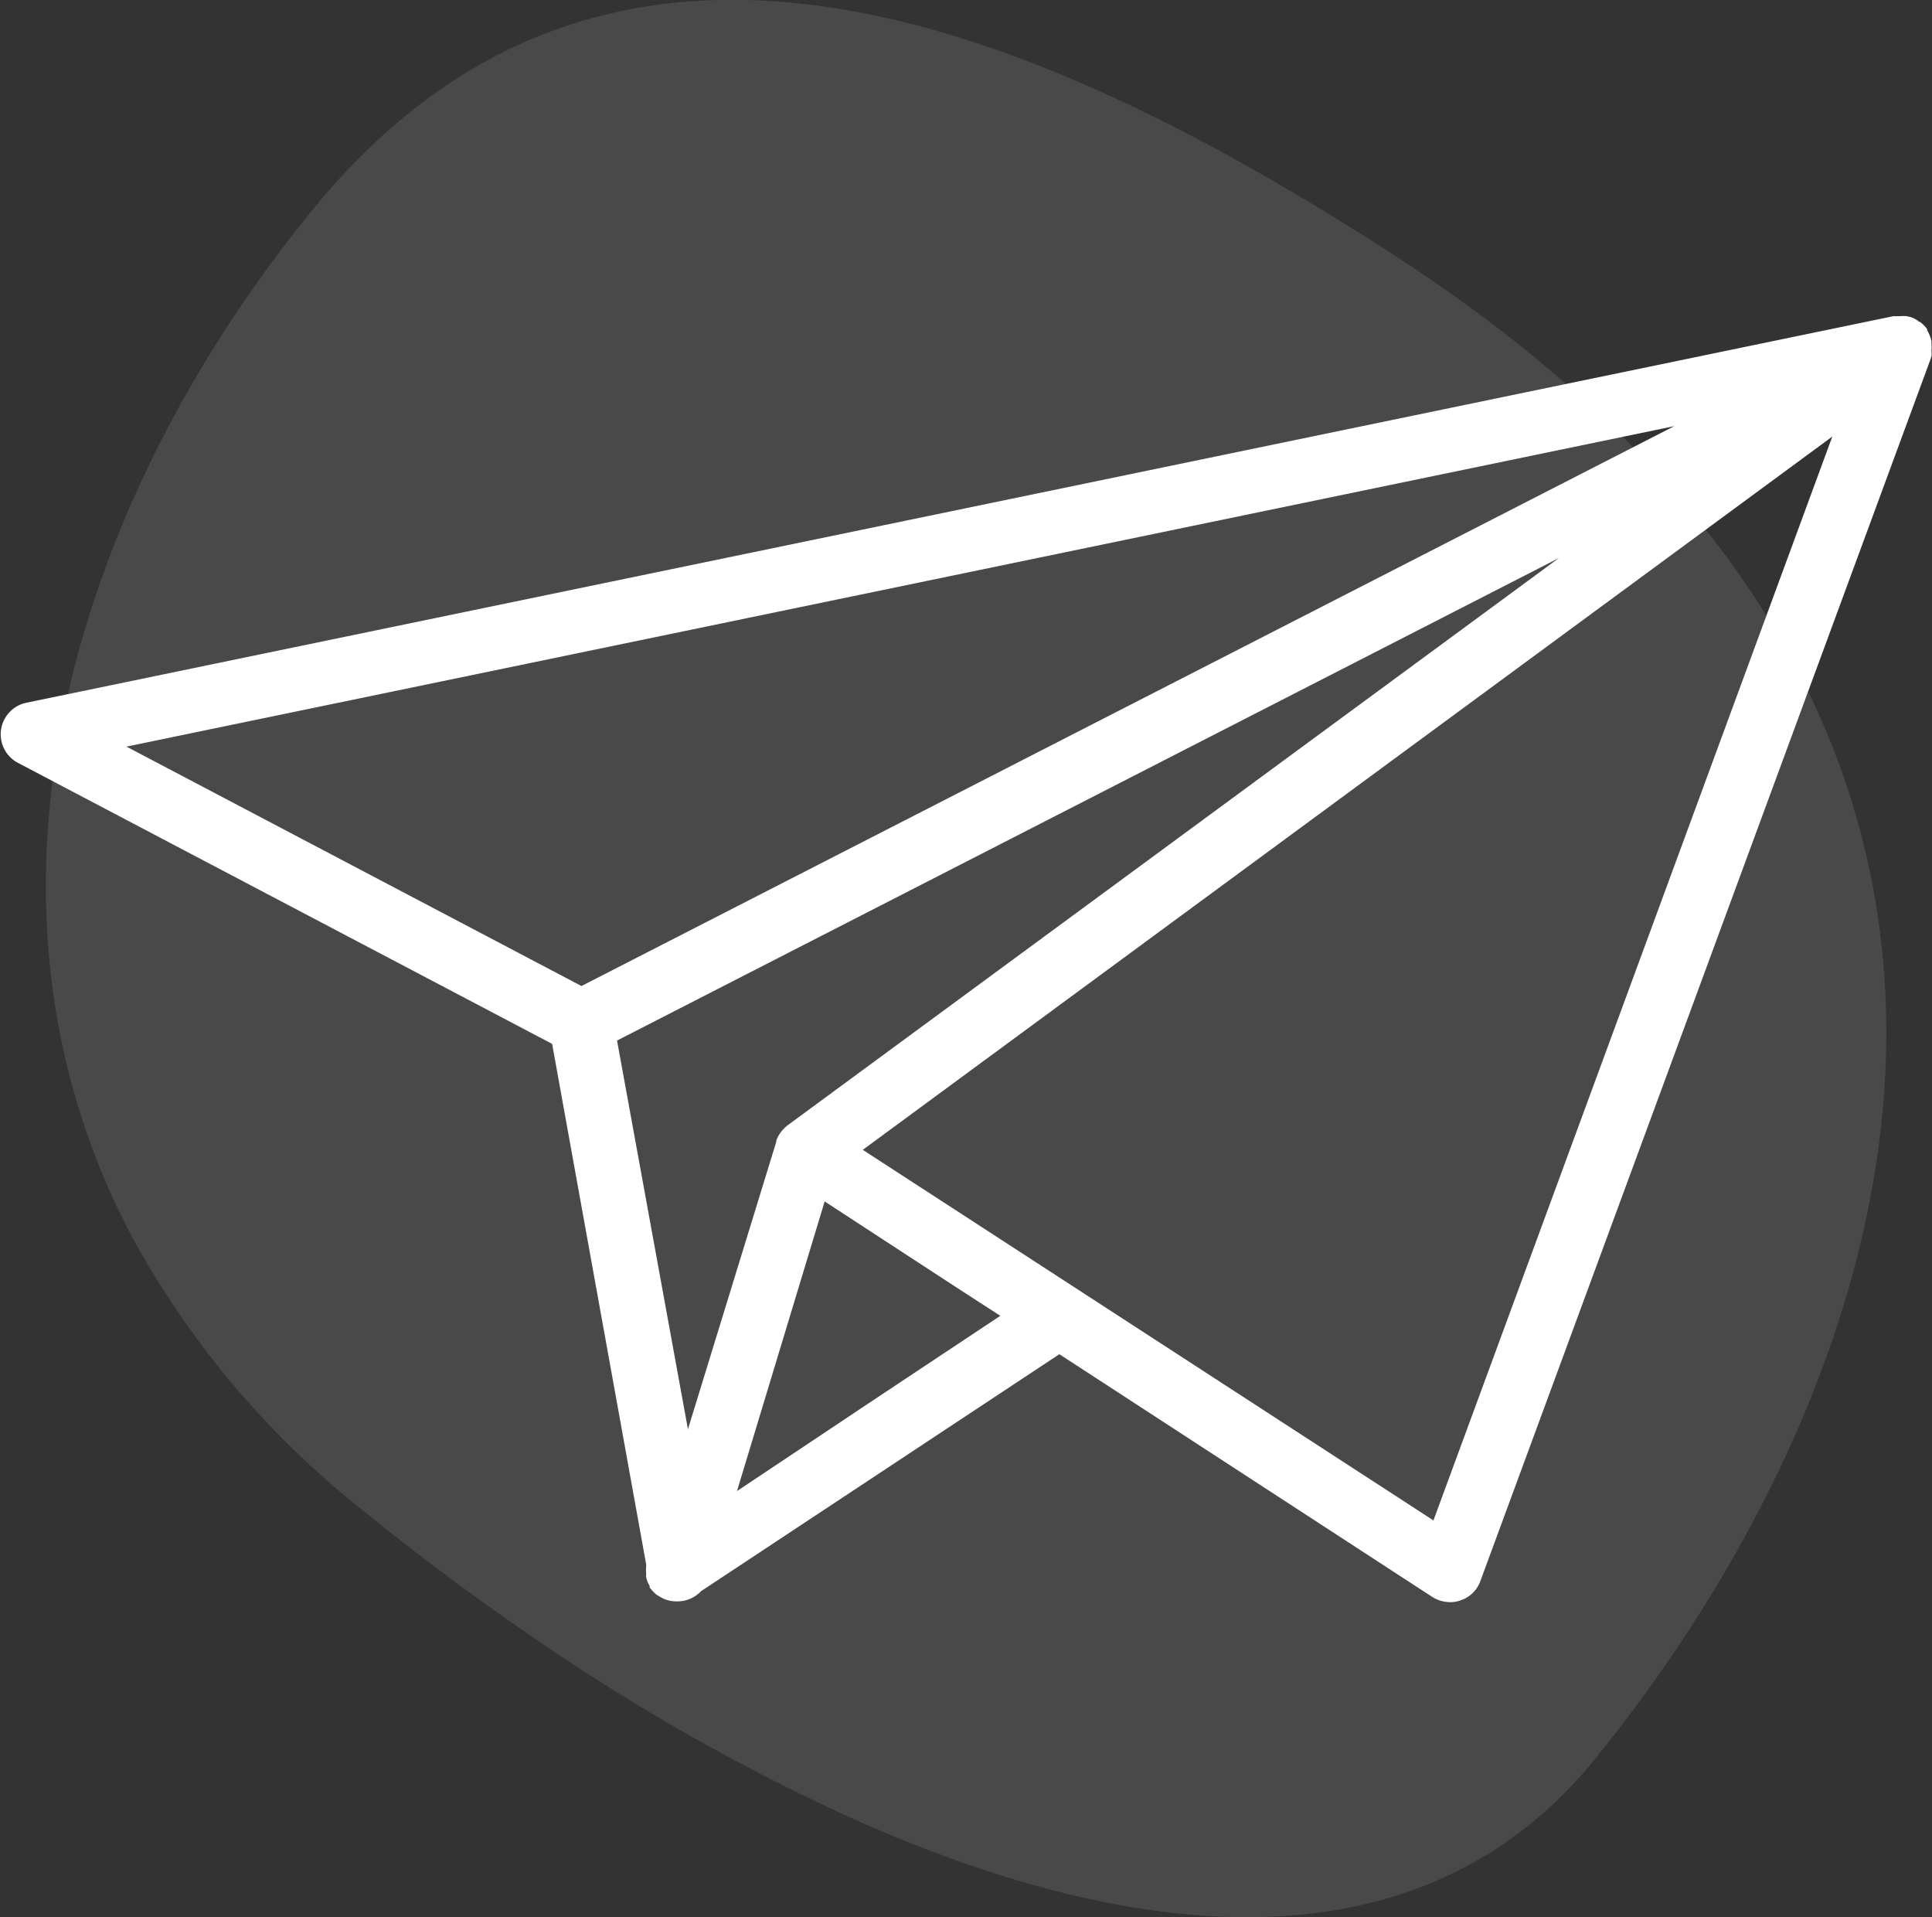 <svg id="Слой_1" data-name="Слой 1" xmlns="http://www.w3.org/2000/svg" viewBox="0 0 144.97 143.82"><rect x="0" y="0" width="144.97" height="143.82" fill="#333333" stroke="none"/><defs><style>.cls-1,.cls-2{fill:#fff;}.cls-1{opacity:0.11;isolation:isolate;}</style></defs><path class="cls-1" d="M121.13,135.22c-10.95,13.44-27.61,14-44.72,8.59a103.46,103.46,0,0,1-11.75-4.57,157.23,157.23,0,0,1-23.73-13.62c-4.36-3-8.44-6.07-12.11-9.06A67.16,67.16,0,0,1,11.37,95.89C-2.37,69.79,7.73,40.05,24.91,19,46.85-8,77.66,4,105.76,22.1,162.72,58.7,143.06,108.3,121.13,135.22Z" transform="translate(-1.51 -3.19)"/><path class="cls-2" d="M146.44,29.64a.59.59,0,0,0,0-.17,3.41,3.41,0,0,0,0-.55v-.13a2.49,2.49,0,0,0-.25-.69l-.07-.12v0a0,0,0,0,1,0,0,.2.2,0,0,1,0-.09,2.35,2.35,0,0,0-.54-.55s-.1,0-.14-.08a2.55,2.55,0,0,0-.57-.29,2.14,2.14,0,0,1-.27-.06,3.19,3.19,0,0,0-.54,0l-.29,0h-.19l-140.1,29a2.42,2.42,0,0,0-.64,4.5L42.94,81.5,50,120.57a.26.26,0,0,0,0,.09,2.81,2.81,0,0,0,0,.58,1.26,1.26,0,0,0,0,.28,1.88,1.88,0,0,0,.26.64,1,1,0,0,0,0,.13.08.08,0,0,1,0,0l.1.11a2.23,2.23,0,0,0,.37.38.19.19,0,0,0,.07.06l.11.06a3.37,3.37,0,0,0,.45.25l.21.07a2.39,2.39,0,0,0,.66.1h.16a2.41,2.41,0,0,0,1.72-.76L81,104.78,109,123a2.53,2.53,0,0,0,1.33.38,2.17,2.17,0,0,0,.76-.13,2.35,2.35,0,0,0,1.5-1.45l33.79-91.69.07-.26s0-.07,0-.1a.28.28,0,0,0,0-.09ZM118.49,45.05,60.58,87.63a2.73,2.73,0,0,0-.25.23.76.76,0,0,1-.09.09c-.06.06-.09.12-.14.17a1.88,1.88,0,0,0-.12.18,2.17,2.17,0,0,0-.22.46s0,0,0,.08,0,0,0,0l-6.63,21.57L47.81,81.25Zm-61.68,70,6.58-21.73L73.63,100l2.94,1.9-10,6.64Zm70.33-79.89-82,42L11,59.2Zm-18.07,82.09L71.89,93.11l-5.64-3.66L139,35.94Zm0,0" transform="translate(-1.51 -3.19)"/></svg>